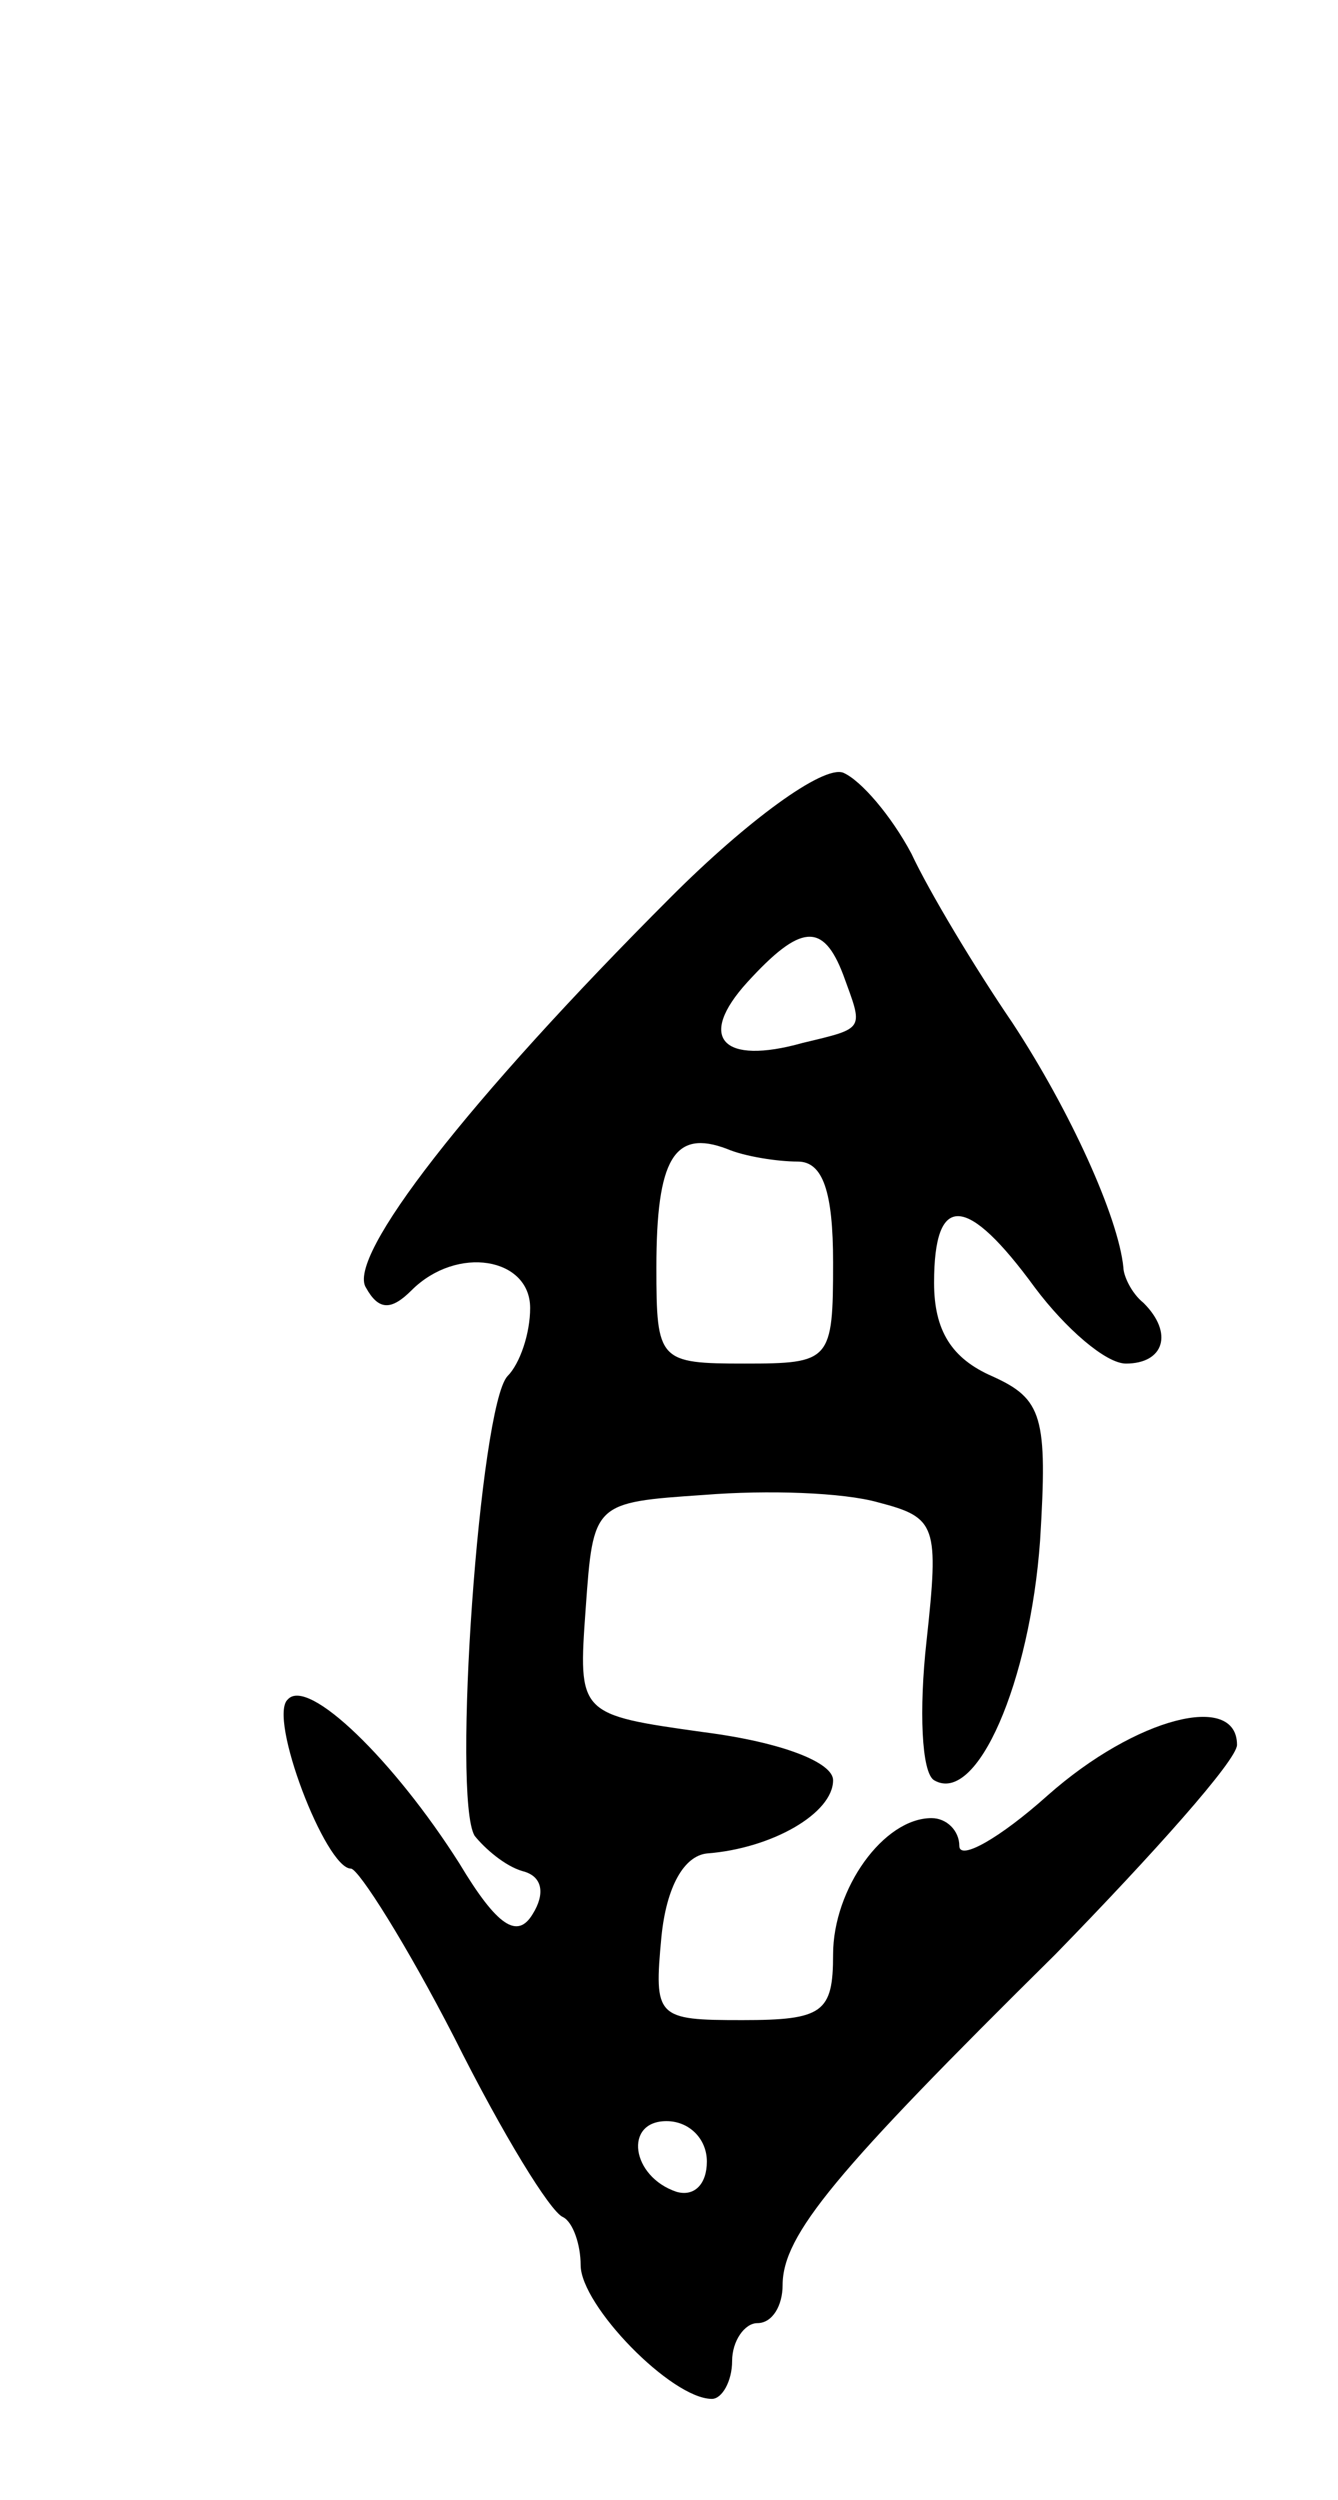 <svg version="1.0" xmlns="http://www.w3.org/2000/svg"
 width="53pt" height="99pt" viewBox="0 0 53 99"
 preserveAspectRatio="xMidYMid meet">
<g transform="translate(0,99) scale(0.1,-0.1)"
fill="#000000" stroke="none">
<path d="M266 635 c-81 -81 -129 -143 -121 -155 5 -9 10 -9 18 -1 18 18 47 13
47 -7 0 -10 -4 -22 -9 -27 -11 -12 -22 -167 -13 -182 4 -5 12 -12 19 -14 8 -2
9 -9 4 -17 -6 -10 -14 -5 -29 20 -26 41 -60 74 -68 65 -8 -7 15 -67 25 -67 3
0 22 -30 41 -67 19 -38 38 -69 43 -71 4 -2 7 -11 7 -19 0 -16 36 -53 52 -53 4
0 8 7 8 15 0 8 5 15 10 15 6 0 10 7 10 15 0 20 21 45 108 131 39 40 72 77 72
83 0 21 -40 11 -75 -20 -19 -17 -35 -26 -35 -20 0 6 -5 11 -11 11 -19 0 -39
-28 -39 -54 0 -23 -4 -26 -36 -26 -34 0 -35 1 -32 33 2 20 9 32 18 33 26 2 50
16 50 29 0 7 -20 15 -51 19 -50 7 -50 7 -47 49 3 42 3 42 47 45 25 2 55 1 69
-3 23 -6 24 -9 19 -55 -3 -27 -2 -52 3 -55 17 -10 38 39 42 95 3 49 1 56 -19
65 -16 7 -23 18 -23 37 0 36 13 35 40 -2 12 -16 28 -30 36 -30 15 0 19 12 7
24 -5 4 -8 11 -8 14 -2 20 -21 62 -44 97 -15 22 -33 52 -40 67 -8 15 -20 29
-27 32 -8 3 -38 -19 -68 -49z m68 -31 c8 -22 9 -21 -16 -27 -32 -9 -42 2 -22
24 21 23 30 24 38 3z m-18 -74 c10 0 14 -12 14 -40 0 -39 -1 -40 -35 -40 -34
0 -35 1 -35 38 0 43 7 55 28 47 7 -3 20 -5 28 -5z m-36 -396 c0 -9 -5 -14 -12
-12 -18 6 -21 28 -4 28 9 0 16 -7 16 -16z"/>
</g>
</svg>
